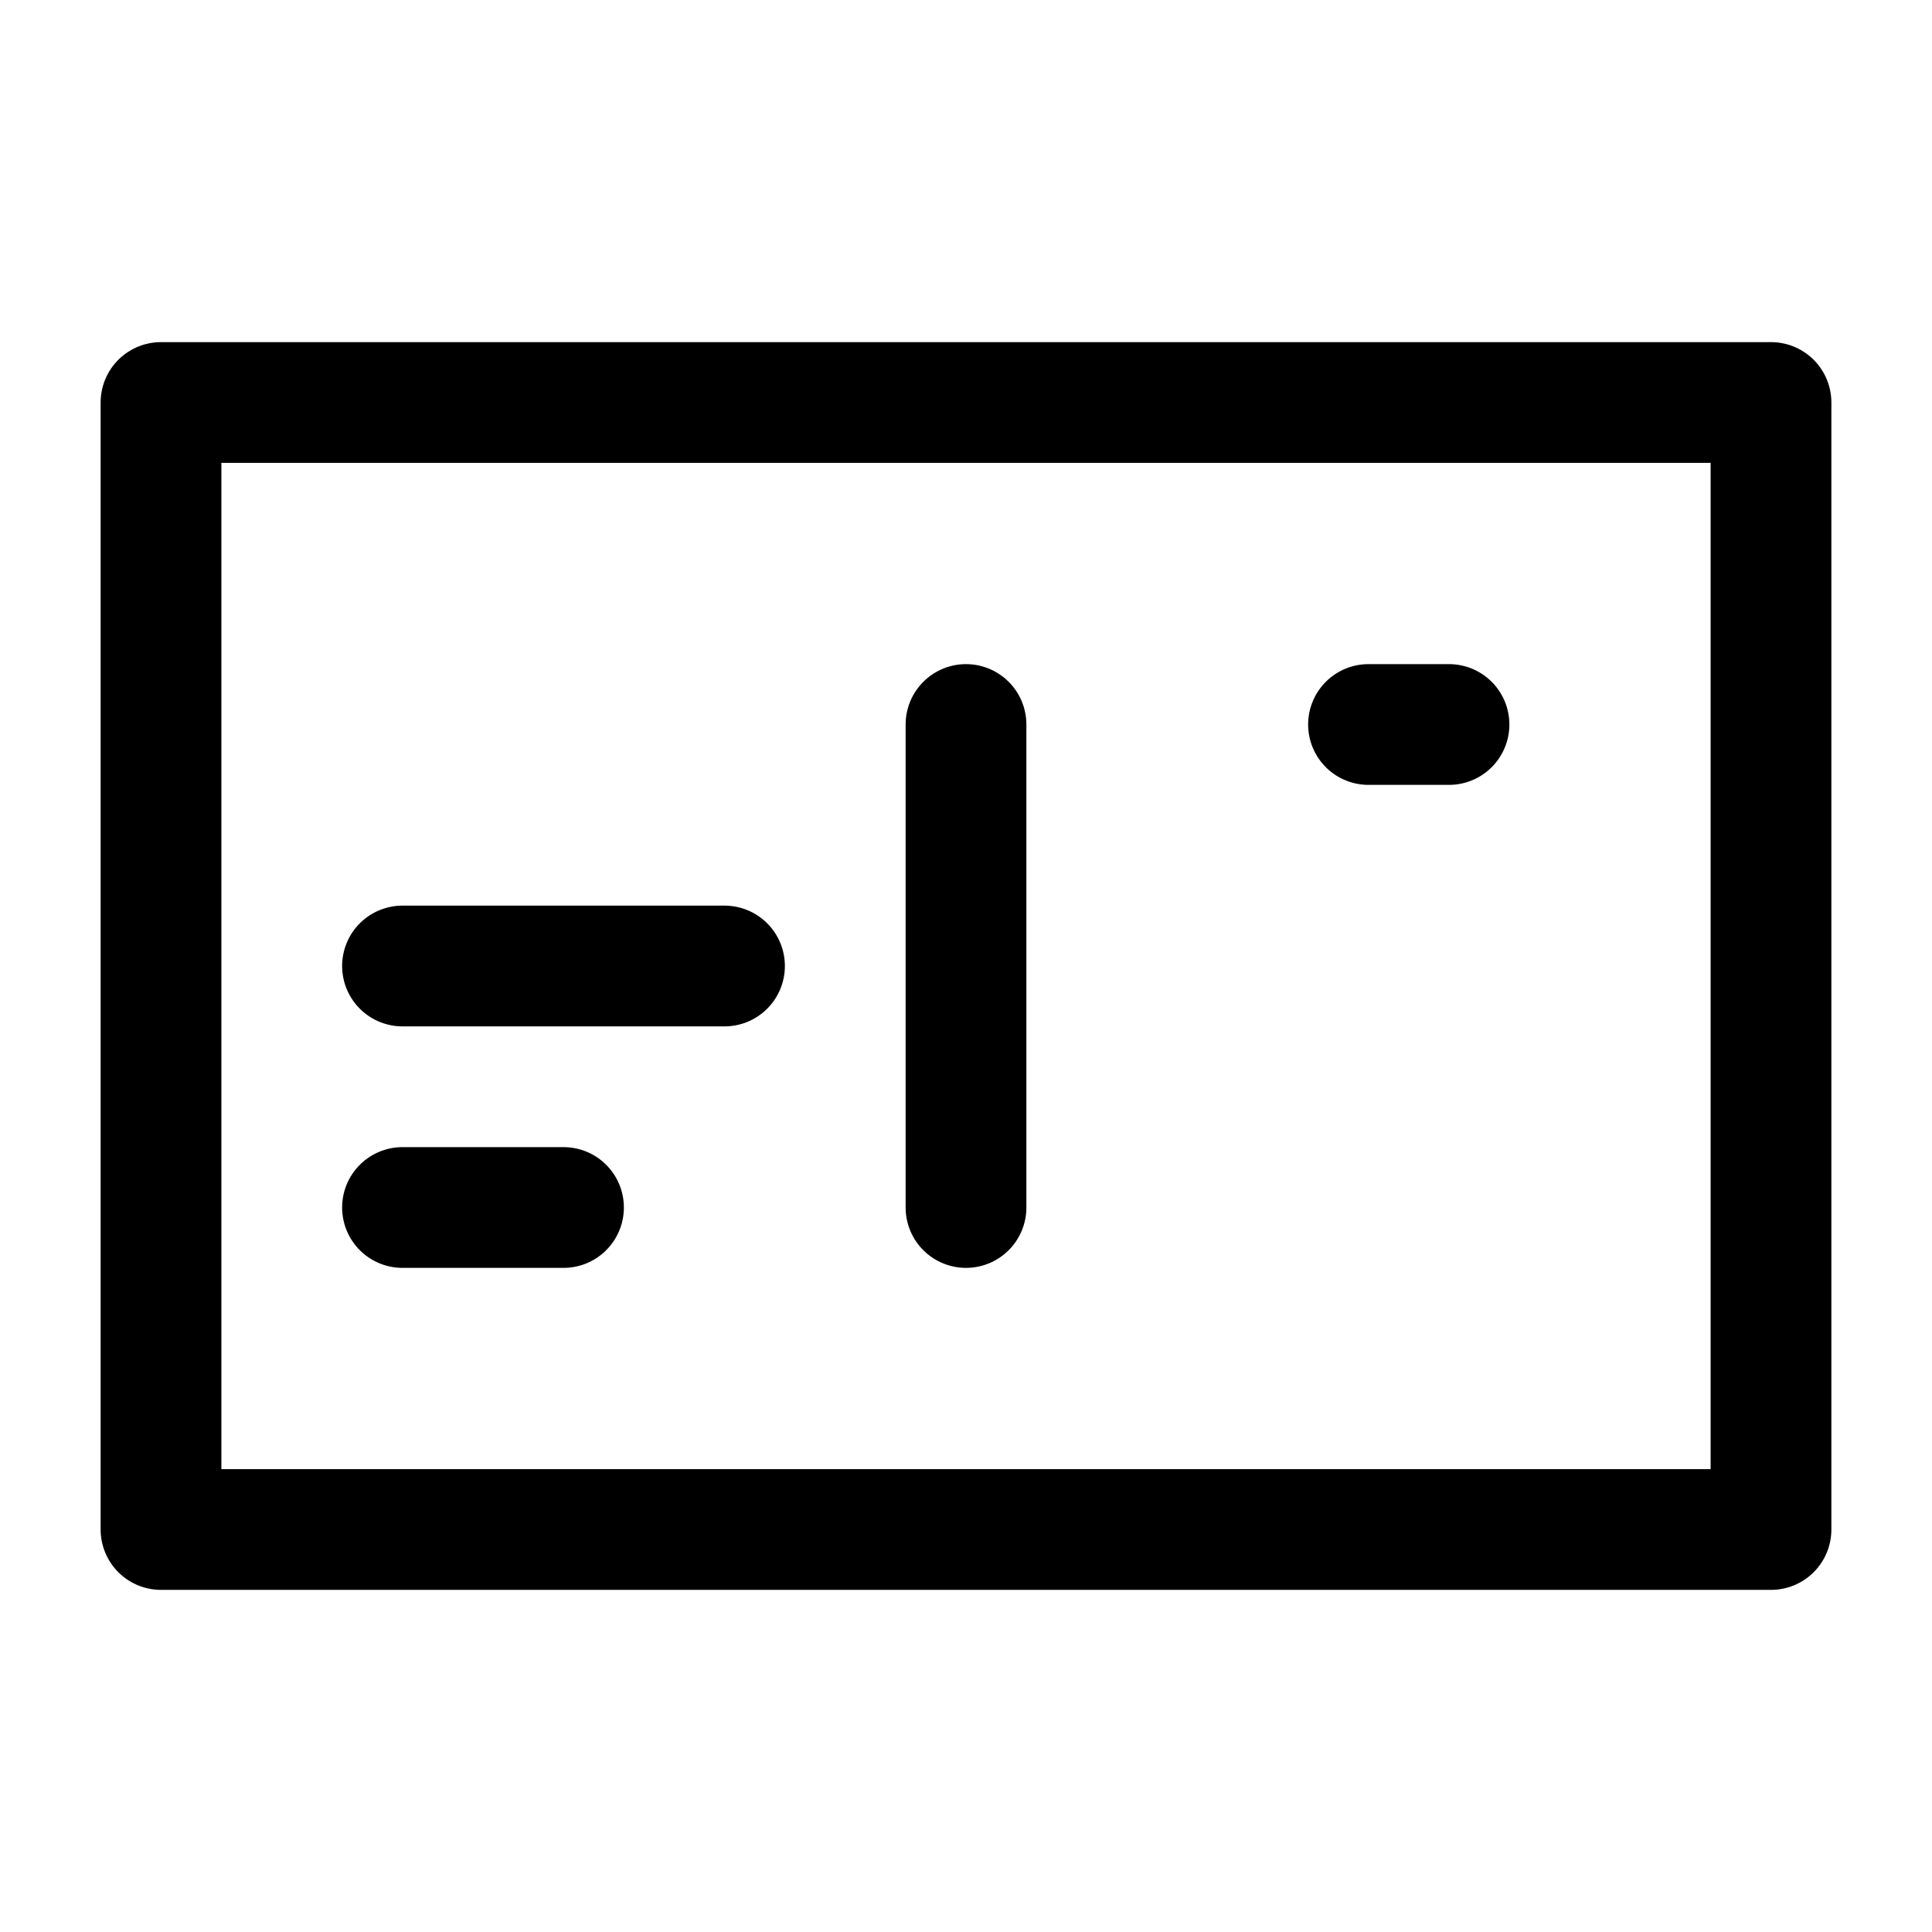 <?xml version="1.0" encoding="UTF-8"?>
<svg width="24px" height="24px" viewBox="0 0 24 24" version="1.1" xmlns="http://www.w3.org/2000/svg" xmlns:xlink="http://www.w3.org/1999/xlink">
    <!-- Generator: Sketch 48.2 (47327) - http://www.bohemiancoding.com/sketch -->
    <title>postcard</title>
    <desc>Created with Sketch.</desc>
    <defs></defs>
    <g id="Page-1" stroke="none" stroke-width="1" fill="none" fill-rule="evenodd" stroke-linecap="round" stroke-linejoin="round">
        <g id="postcard" stroke="#000000" stroke-width="1.5">
            <polygon id="Stroke-1" points="2 19 22 19 22 5 2 5"></polygon>
            <path d="M12,9 L12,15" id="Stroke-3"></path>
            <path d="M5,12 L9,12" id="Stroke-4"></path>
            <path d="M17,9 L18,9" id="Stroke-5"></path>
            <path d="M5,15 L7,15" id="Stroke-6"></path>
        </g>
    </g>
</svg>